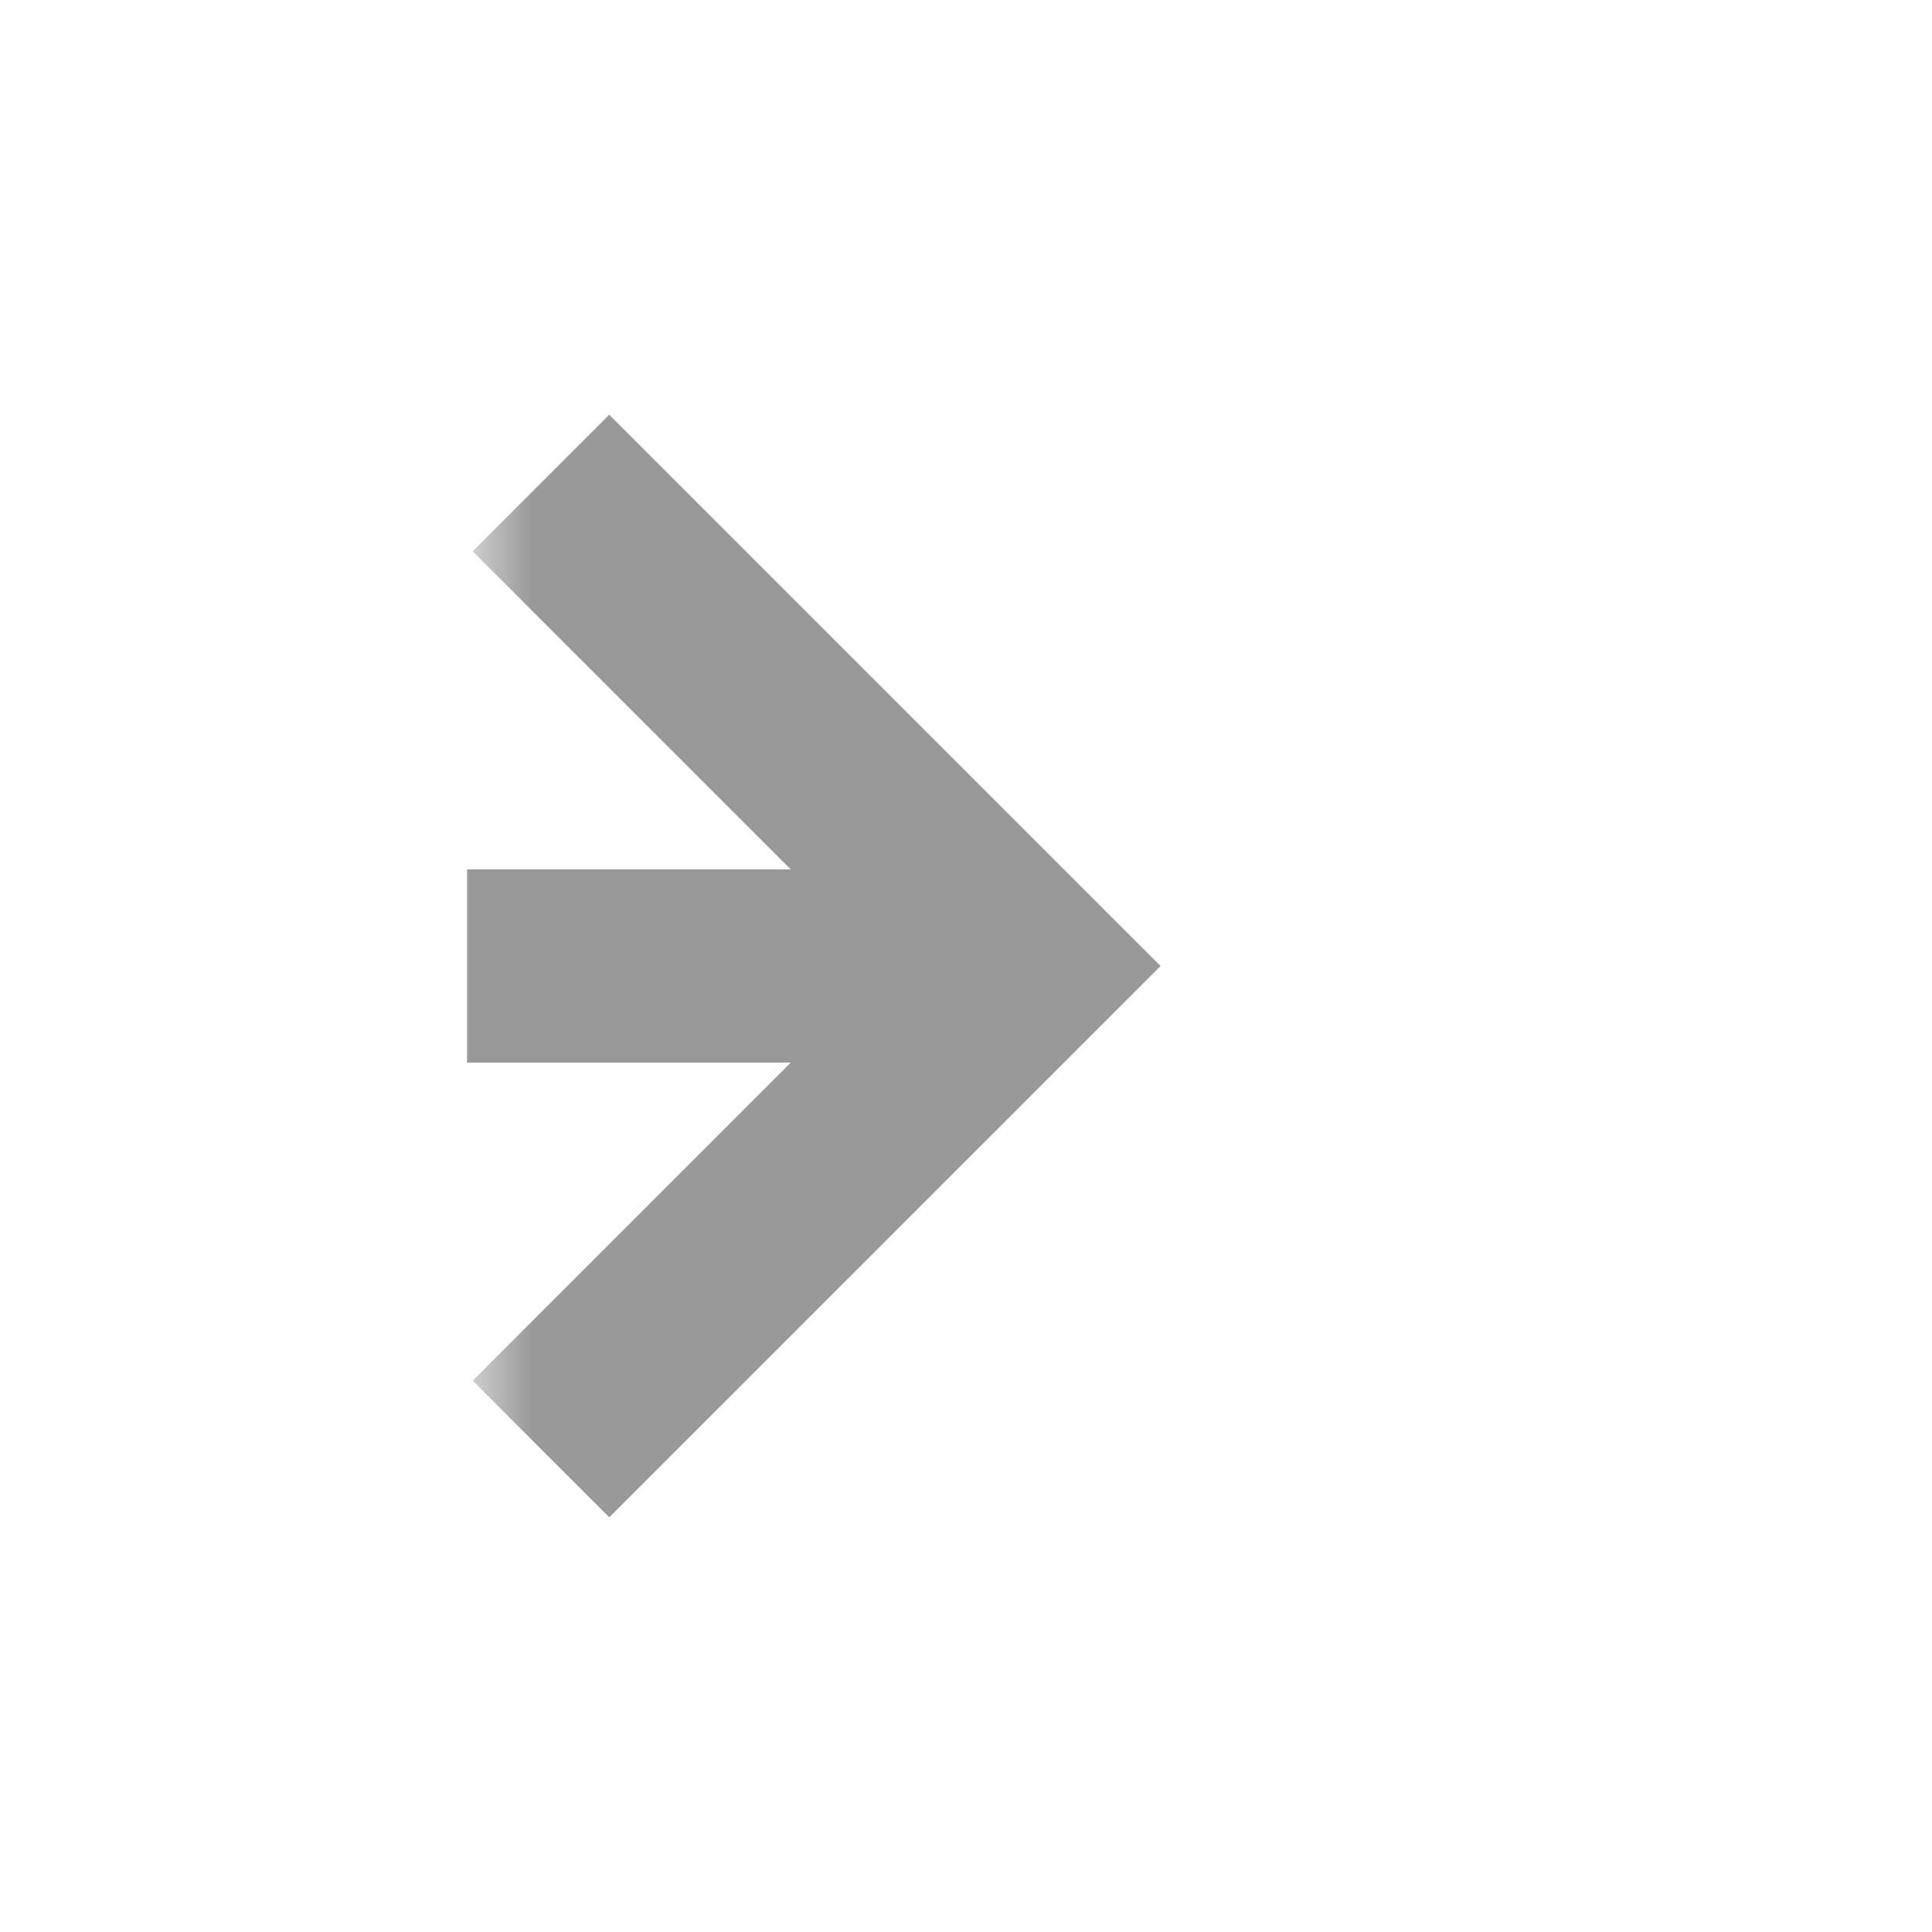 ﻿<?xml version="1.0" encoding="utf-8"?>
<svg version="1.1" xmlns:xlink="http://www.w3.org/1999/xlink" width="20px" height="20px" preserveAspectRatio="xMinYMid meet" viewBox="1188 600  20 18" xmlns="http://www.w3.org/2000/svg">
  <defs>
    <mask fill="white" id="clip363">
      <path d="M 1163.165 596  L 1192.835 596  L 1192.835 621  L 1163.165 621  Z M 1156 596  L 1210 596  L 1210 621  L 1156 621  Z " fill-rule="evenodd" />
    </mask>
  </defs>
  <path d="M 1163.165 609  L 1156 609  M 1192.835 609  L 1198 609  " stroke-width="2" stroke="#999999" fill="none" />
  <path d="M 1192.893 604.707  L 1197.186 609  L 1192.893 613.293  L 1194.307 614.707  L 1199.307 609.707  L 1200.014 609  L 1199.307 608.293  L 1194.307 603.293  L 1192.893 604.707  Z " fill-rule="nonzero" fill="#999999" stroke="none" mask="url(#clip363)" />
</svg>
